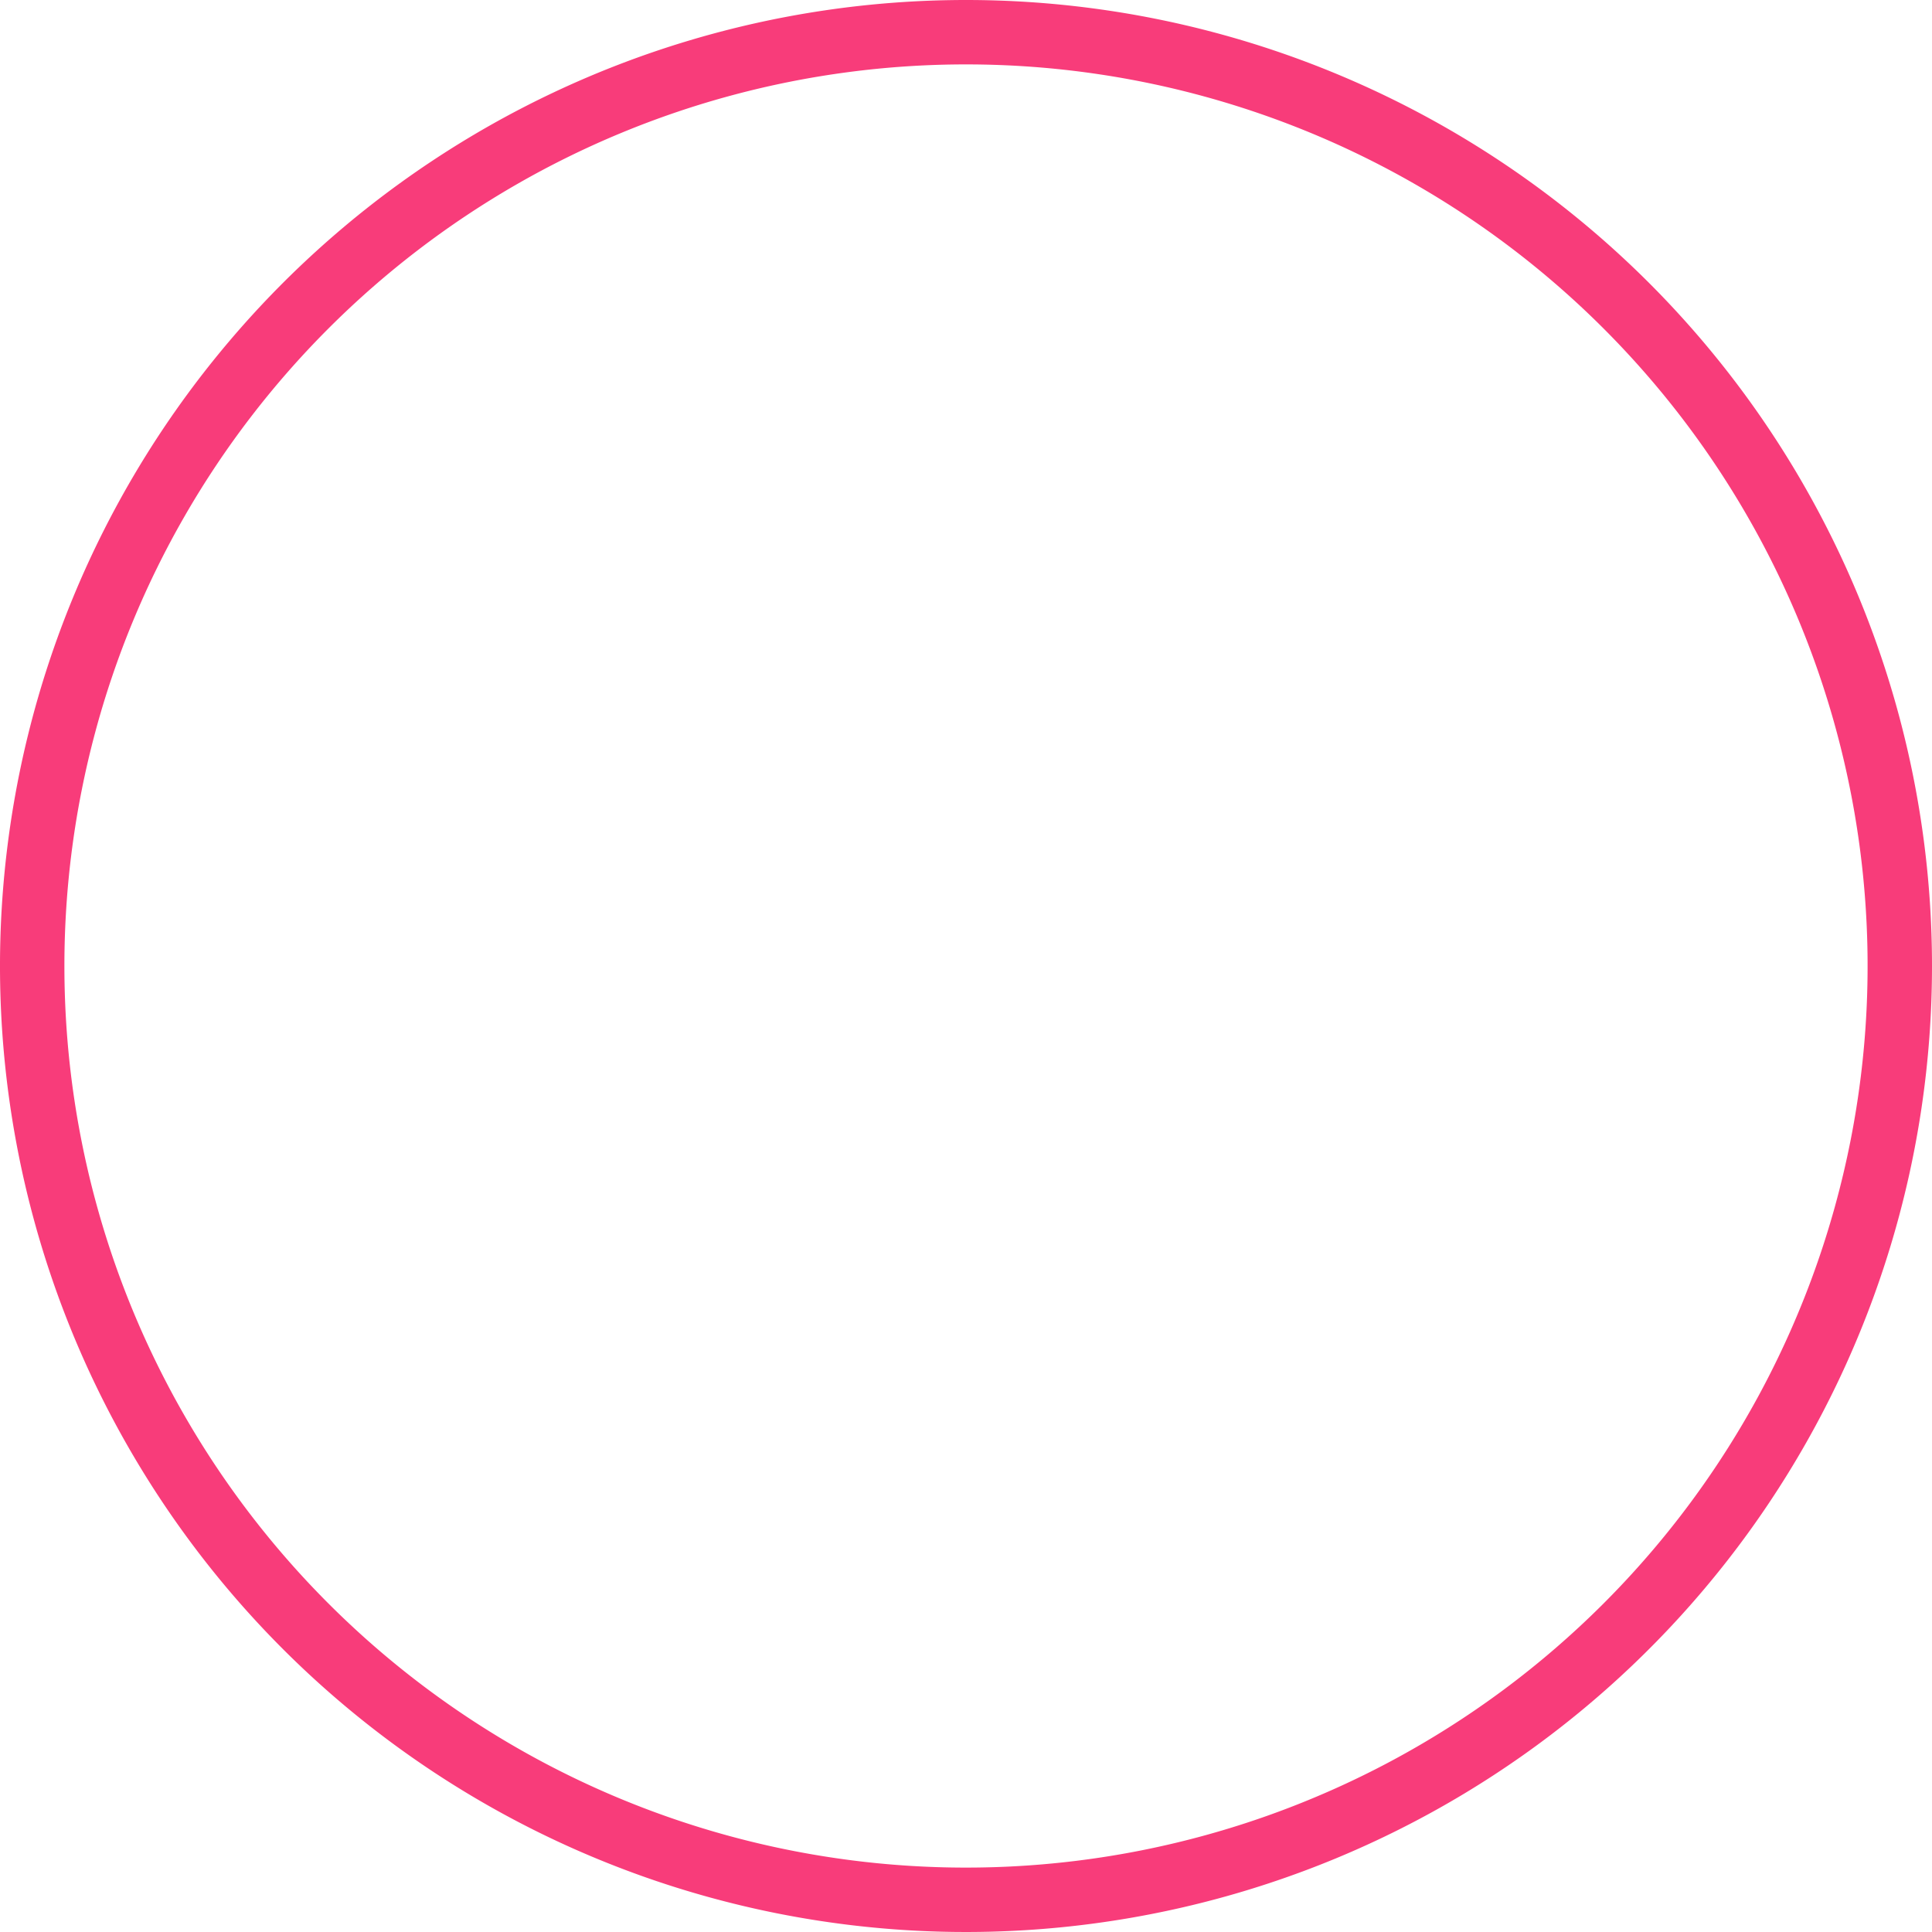 <svg xmlns="http://www.w3.org/2000/svg" viewBox="0 0 30 30"><title>pattern-15</title><g id="Layer_2" data-name="Layer 2"><g id="Base"><path d="M15,1A14,14,0,1,1,1,15,14,14,0,0,1,15,1m0-1A15,15,0,1,0,30,15,15,15,0,0,0,15,0Z" style="fill:#f83c7a"/></g></g></svg>